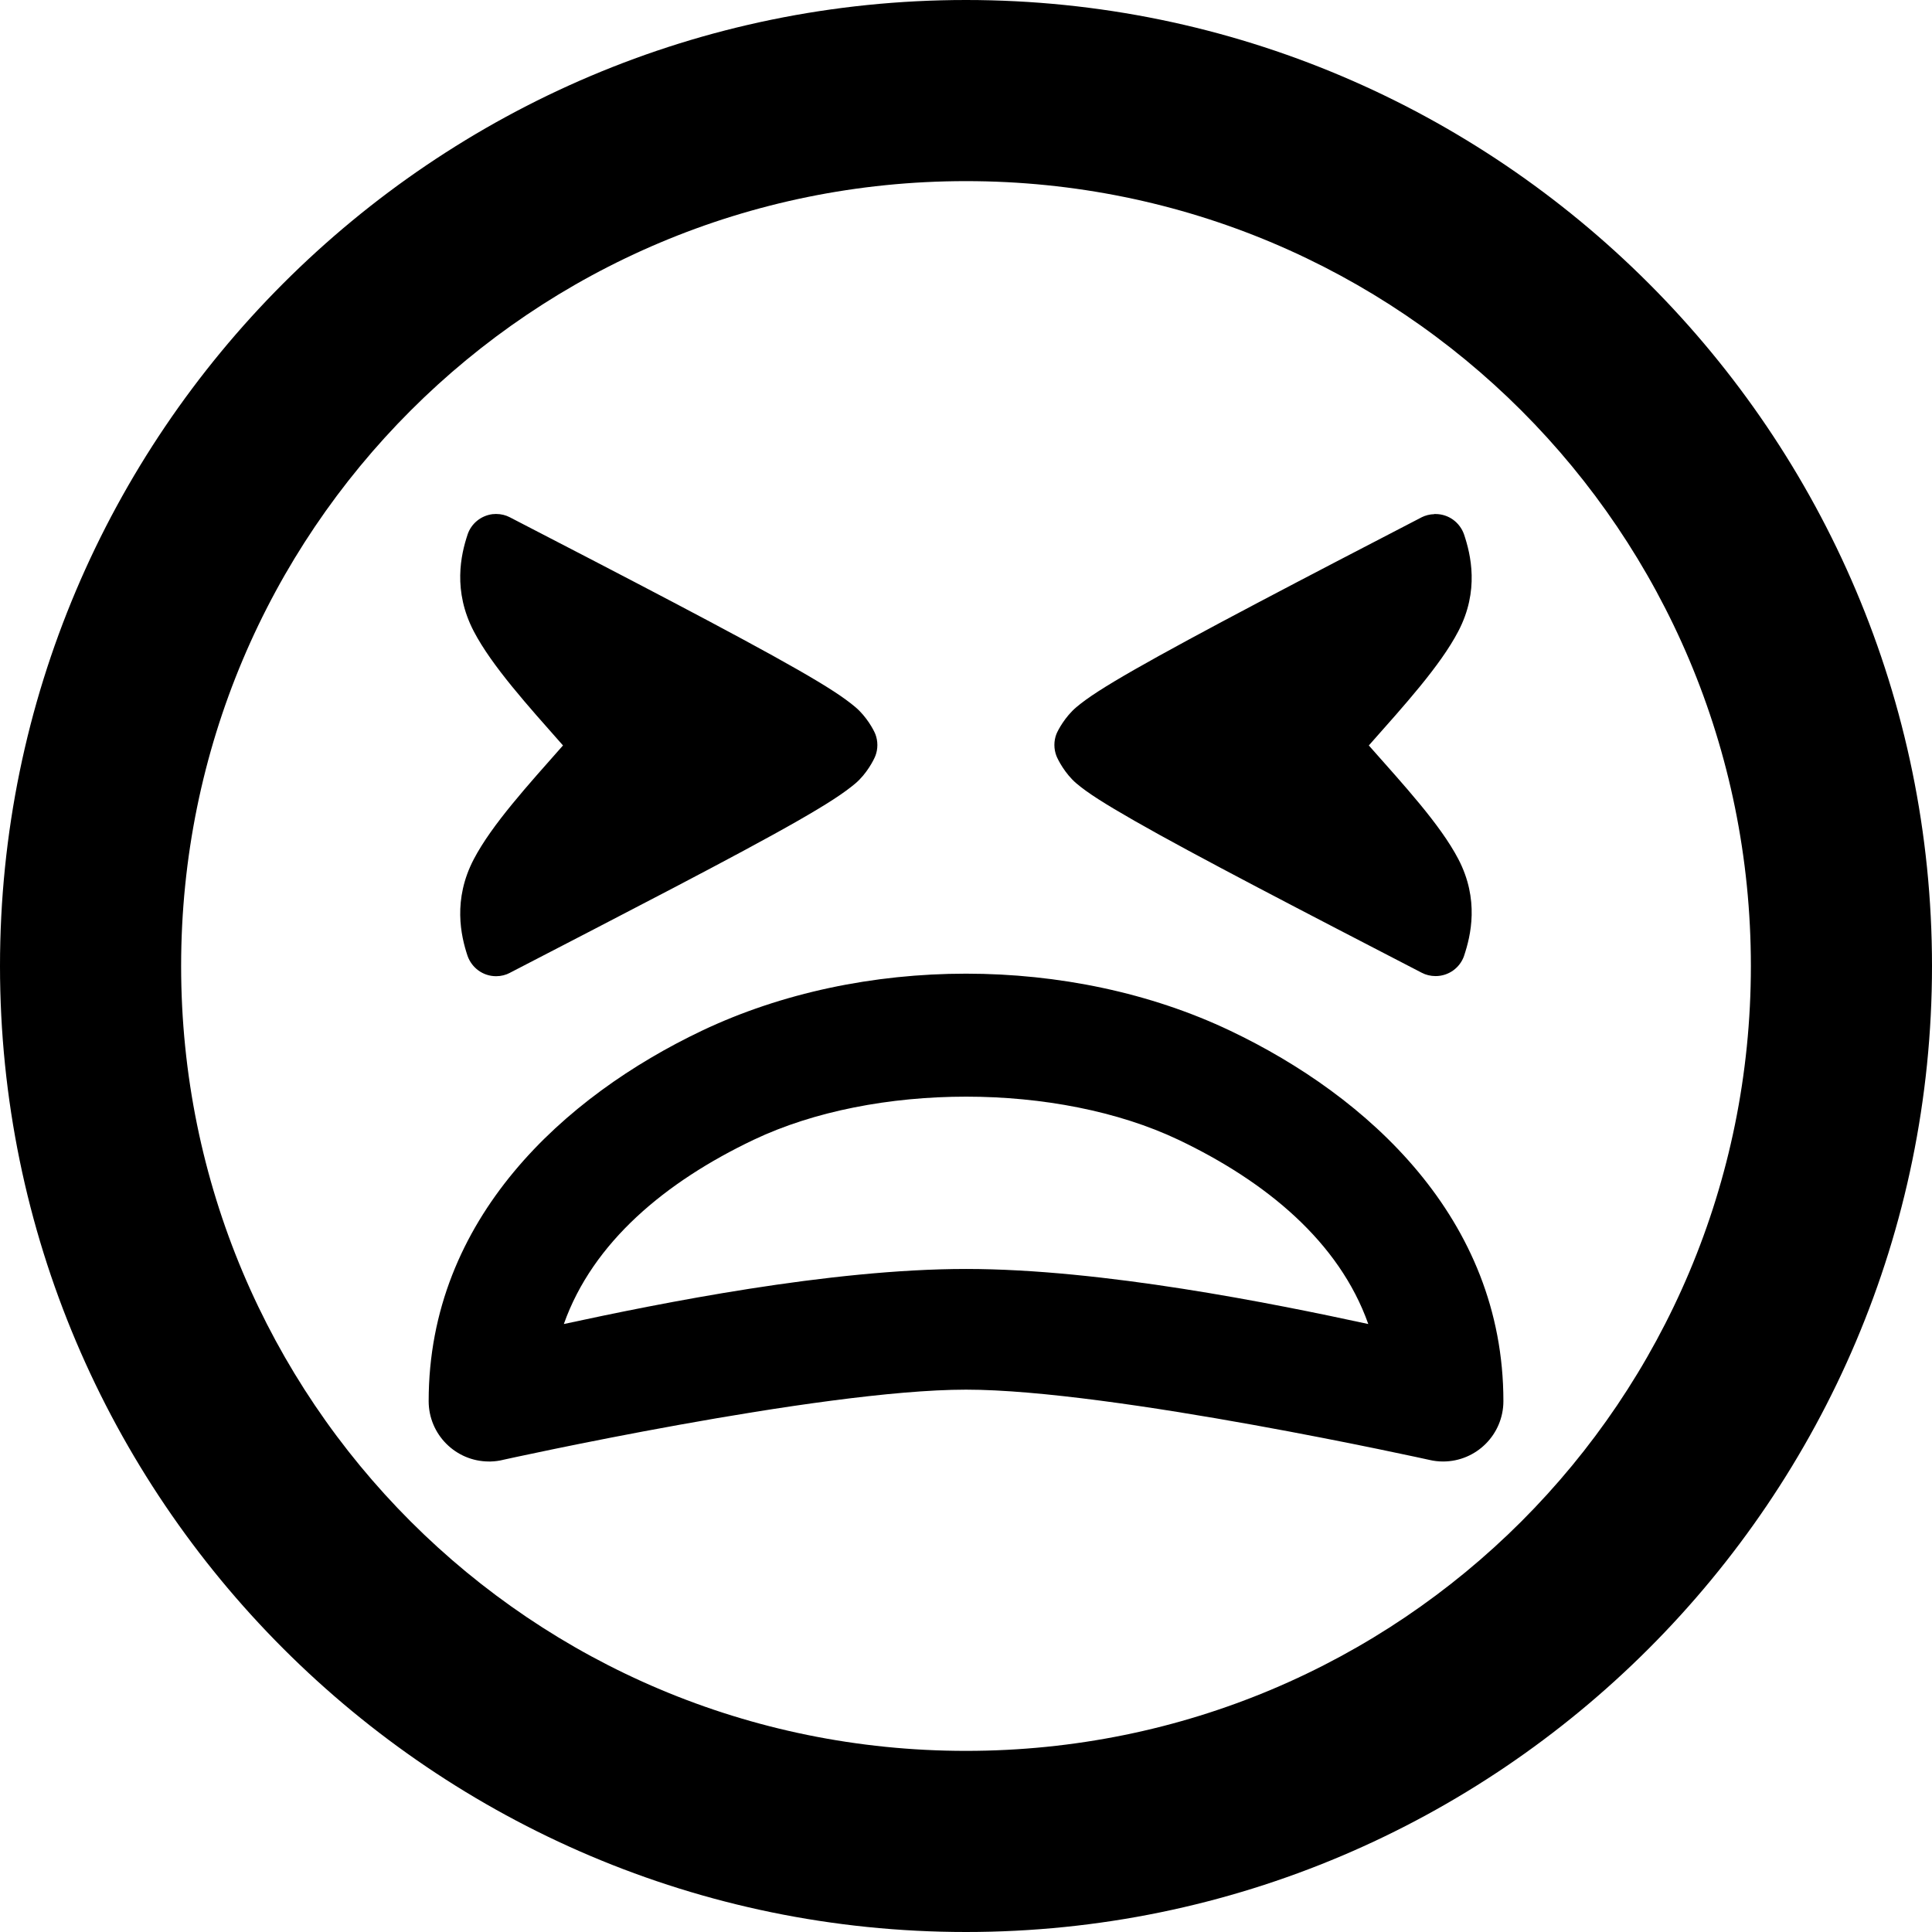 <!-- Generated by IcoMoon.io -->
<svg version="1.1" xmlns="http://www.w3.org/2000/svg" width="32" height="32" viewBox="0 0 32 32">
<title>emoji-tired-r</title>
<path d="M16 0c-8.819 0-16 7.181-16 16s7.181 16 16 16c8.819 0 16-7.181 16-16s-7.181-16-16-16zM16 3c7.198 0 13 5.802 13 13s-5.802 13-13 13c-7.198 0-13-5.802-13-13s5.802-13 13-13zM8.205 8.512v0.002c-0.001 0-0.002 0-0.003 0-0.016 0-0.031 0.001-0.046 0.002h0.002c-0.195 0.025-0.353 0.158-0.413 0.336l-0.001 0.004c-0.11 0.33-0.248 0.929 0.104 1.602 0.3 0.573 0.894 1.229 1.477 1.889-0.581 0.658-1.177 1.311-1.477 1.883-0.352 0.672-0.214 1.272-0.104 1.602 0.070 0.198 0.255 0.337 0.473 0.337 0.083 0 0.162-0.020 0.231-0.057l-0.003 0.001c1.888-0.978 3.776-1.949 4.77-2.518 0.496-0.284 0.766-0.461 0.953-0.619s0.307-0.392 0.332-0.459c0.020-0.052 0.032-0.113 0.032-0.177s-0.012-0.124-0.033-0.18l0.001 0.003c-0.025-0.067-0.145-0.293-0.332-0.451s-0.457-0.335-0.953-0.619c-0.993-0.569-2.881-1.548-4.77-2.525-0.066-0.035-0.145-0.055-0.228-0.055-0.004 0-0.009 0-0.013 0h0.001zM23.756 8.516c-0.076 0.002-0.147 0.021-0.21 0.052l0.003-0.001c-1.888 0.978-3.767 1.957-4.76 2.525-0.496 0.284-0.774 0.463-0.961 0.621s-0.307 0.383-0.332 0.449c-0.020 0.052-0.032 0.113-0.032 0.177s0.012 0.124 0.033 0.18l-0.001-0.003c0.025 0.067 0.145 0.3 0.332 0.459s0.465 0.335 0.961 0.619c0.993 0.569 2.871 1.54 4.76 2.518 0.066 0.035 0.145 0.055 0.229 0.055 0.218 0 0.403-0.139 0.471-0.333l0.001-0.004c0.11-0.33 0.256-0.929-0.096-1.602-0.299-0.572-0.901-1.223-1.482-1.881 0.583-0.659 1.183-1.318 1.482-1.891 0.352-0.672 0.206-1.272 0.096-1.602-0.069-0.2-0.255-0.34-0.474-0.34-0.007 0-0.014 0-0.021 0h0.001zM16 16.127c-1.526 0-3.053 0.316-4.379 0.947-2.265 1.079-4.521 3.104-4.521 6.133 0 0 0 0 0 0 0 0.552 0.448 1 1 1 0.009 0 0.018 0 0.027 0h-0.001c0.072-0.002 0.14-0.011 0.206-0.027l-0.007 0.001c0 0 5.248-1.164 7.676-1.164s7.676 1.164 7.676 1.164c0.067 0.016 0.145 0.026 0.224 0.026 0.552 0 1-0.448 1-1 0 0 0 0 0 0v0c0-3.029-2.256-5.054-4.521-6.133-1.326-0.632-2.853-0.947-4.379-0.947zM16 18.164c1.26 0 2.519 0.239 3.52 0.715 1.454 0.693 2.662 1.692 3.143 3.051-1.577-0.341-4.401-0.912-6.662-0.912s-5.085 0.571-6.662 0.912c0.481-1.359 1.688-2.358 3.143-3.051 1-0.476 2.26-0.715 3.52-0.715z"></path>
</svg>
